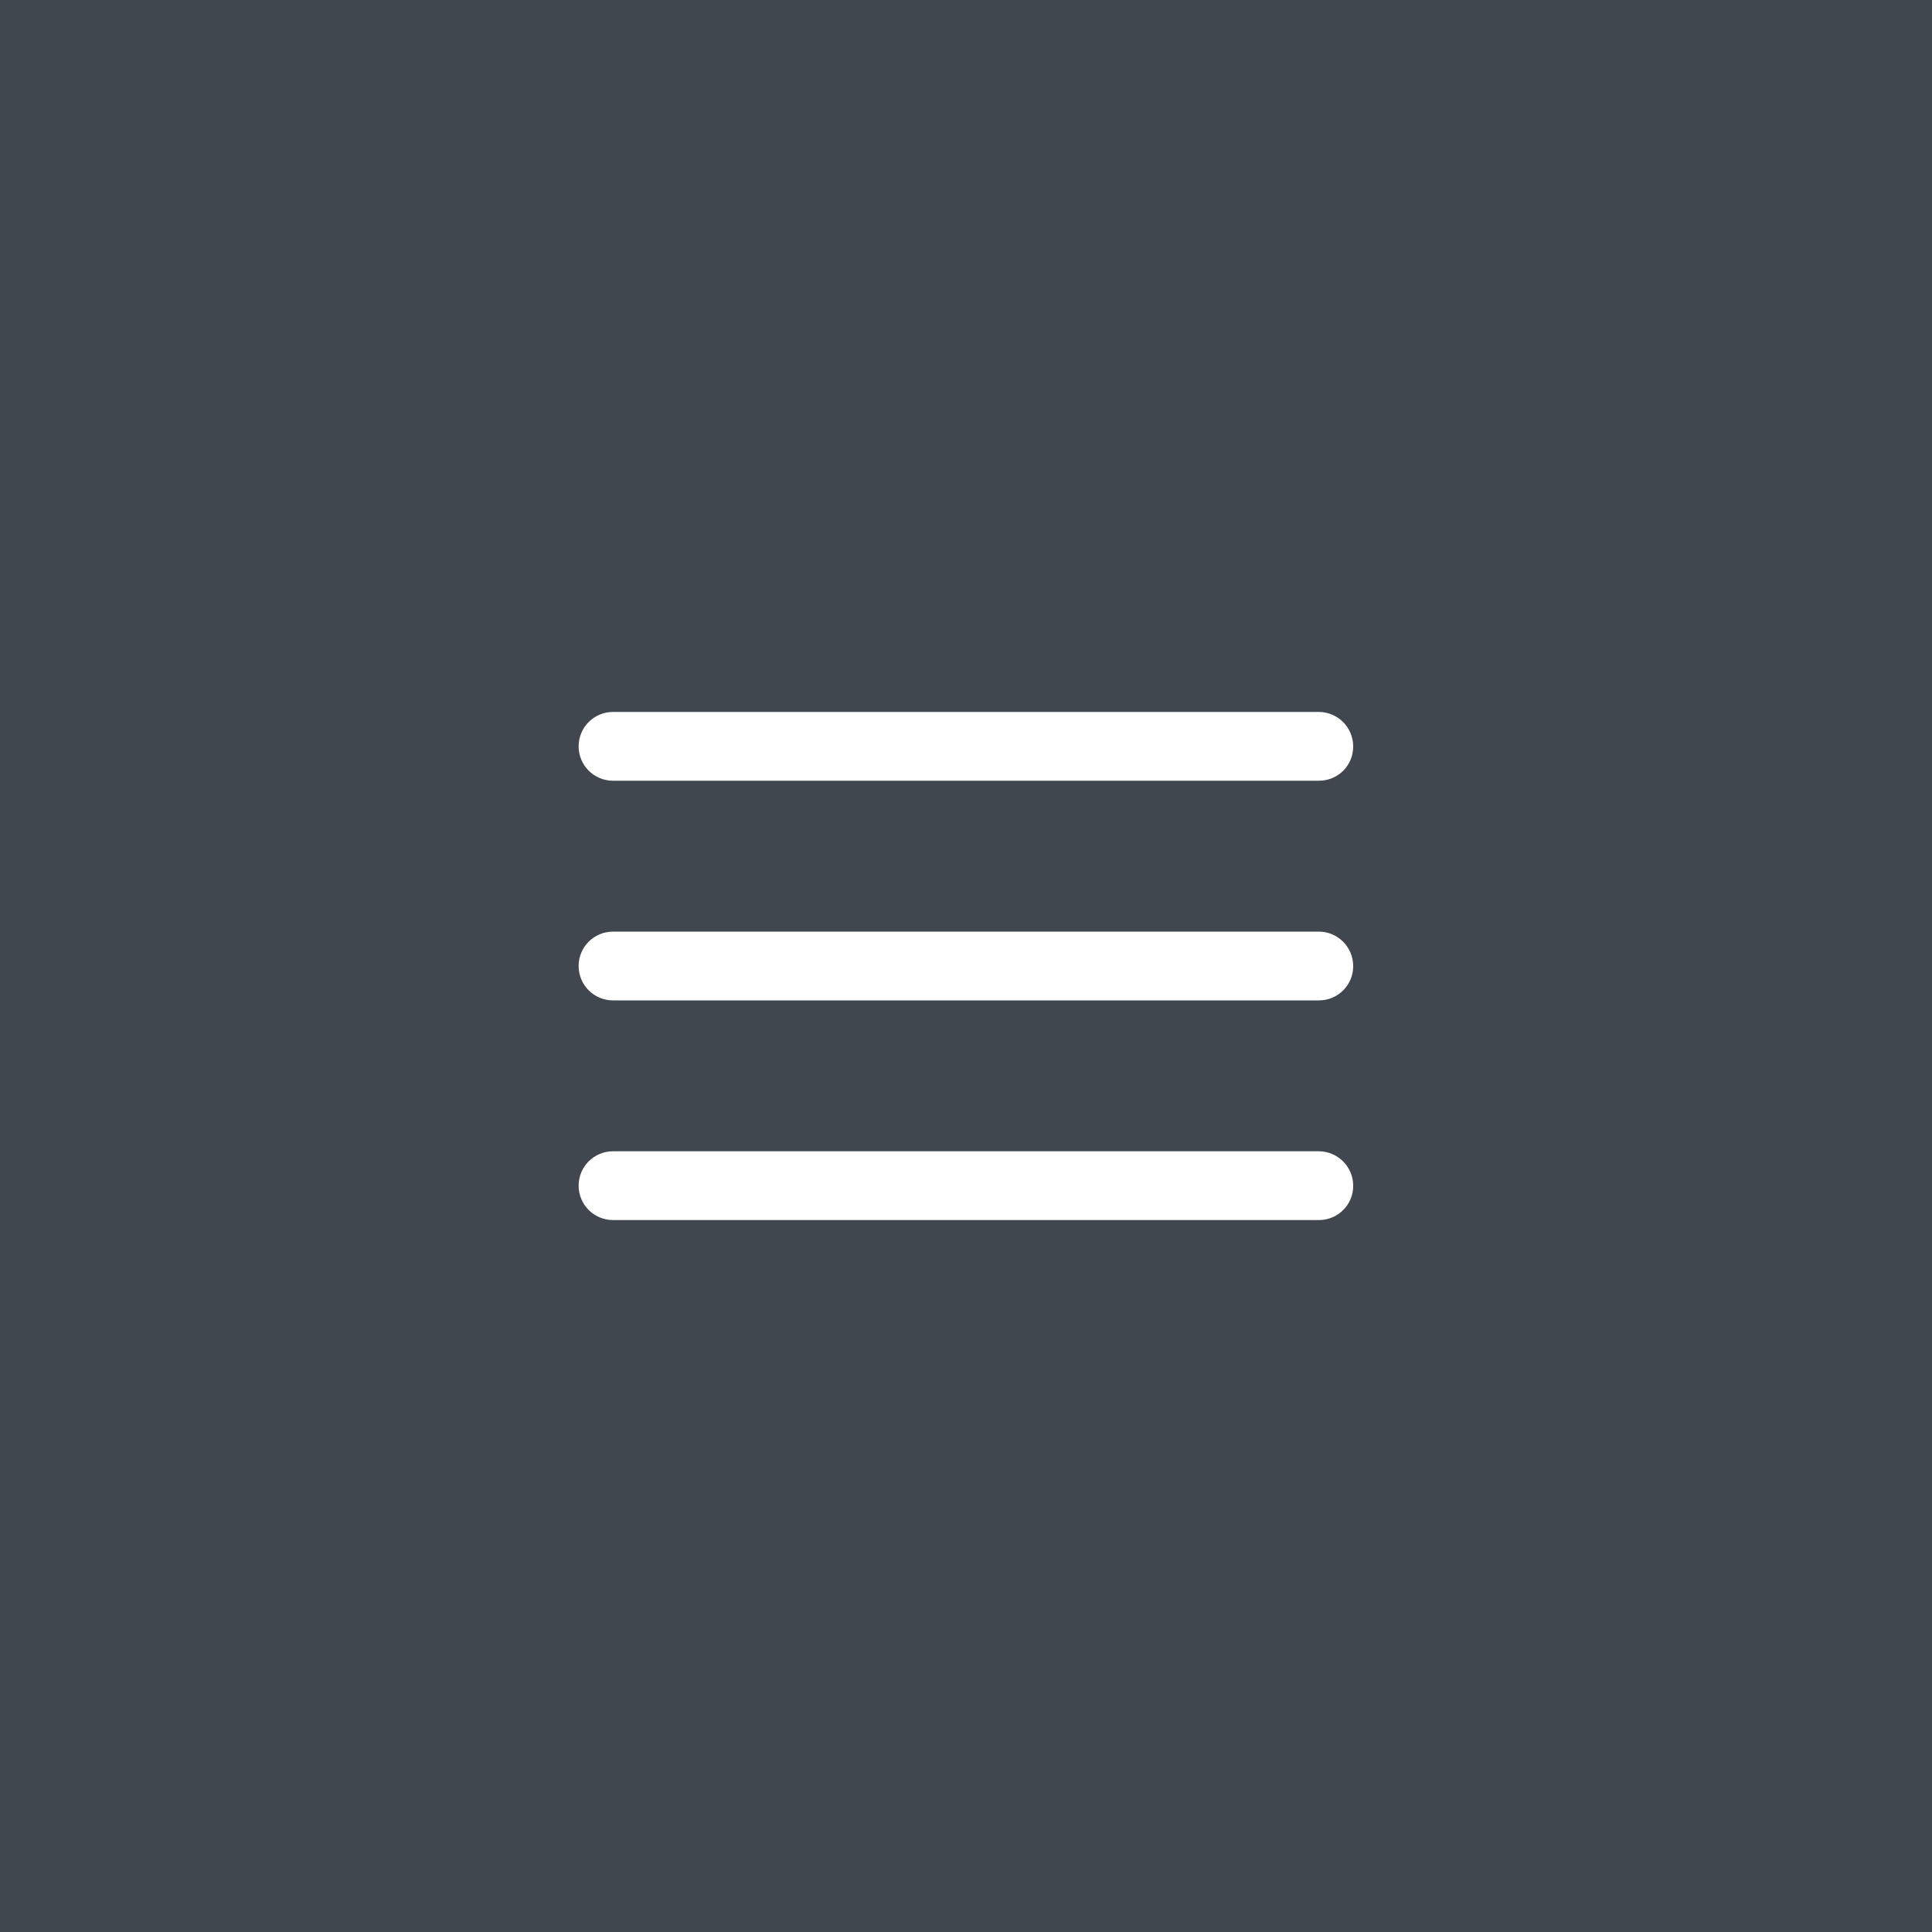 <?xml version="1.0" encoding="utf-8"?>
<!-- Generator: Adobe Illustrator 21.0.0, SVG Export Plug-In . SVG Version: 6.00 Build 0)  -->
<svg version="1.1" id="Capa_1" xmlns="http://www.w3.org/2000/svg" xmlns:xlink="http://www.w3.org/1999/xlink" x="0px" y="0px"
	 viewBox="0 0 1000 1000" style="enable-background:new 0 0 1000 1000;" xml:space="preserve">
<style type="text/css">
	.st0{fill:none;stroke:#40474F;stroke-width:0.999;stroke-miterlimit:10;stroke-opacity:0;}
	.st1{fill:#40474F;}
	.st2{fill:none;stroke:#40474F;stroke-miterlimit:10;}
	.st3{enable-background:new    ;}
</style>
<path class="st1" d="M0,0v1000h1000V0H0z M682.7,631.5H317.3c-9.9,0-17.8-8-17.8-17.8c0-9.9,8-17.8,17.8-17.8h365.3
	c9.8,0,17.8,8,17.8,17.8C700.5,623.5,692.5,631.5,682.7,631.5z M682.7,517.8H317.3c-9.9,0-17.8-8-17.8-17.8c0-9.9,8-17.8,17.8-17.8
	h365.3c9.8,0,17.8,8,17.8,17.8C700.5,509.8,692.5,517.8,682.7,517.8z M682.7,404.1H317.3c-9.9,0-17.8-8-17.8-17.8
	c0-9.9,8-17.8,17.8-17.8h365.3c9.8,0,17.8,8,17.8,17.8C700.5,396.2,692.5,404.1,682.7,404.1z"/>
</svg>
